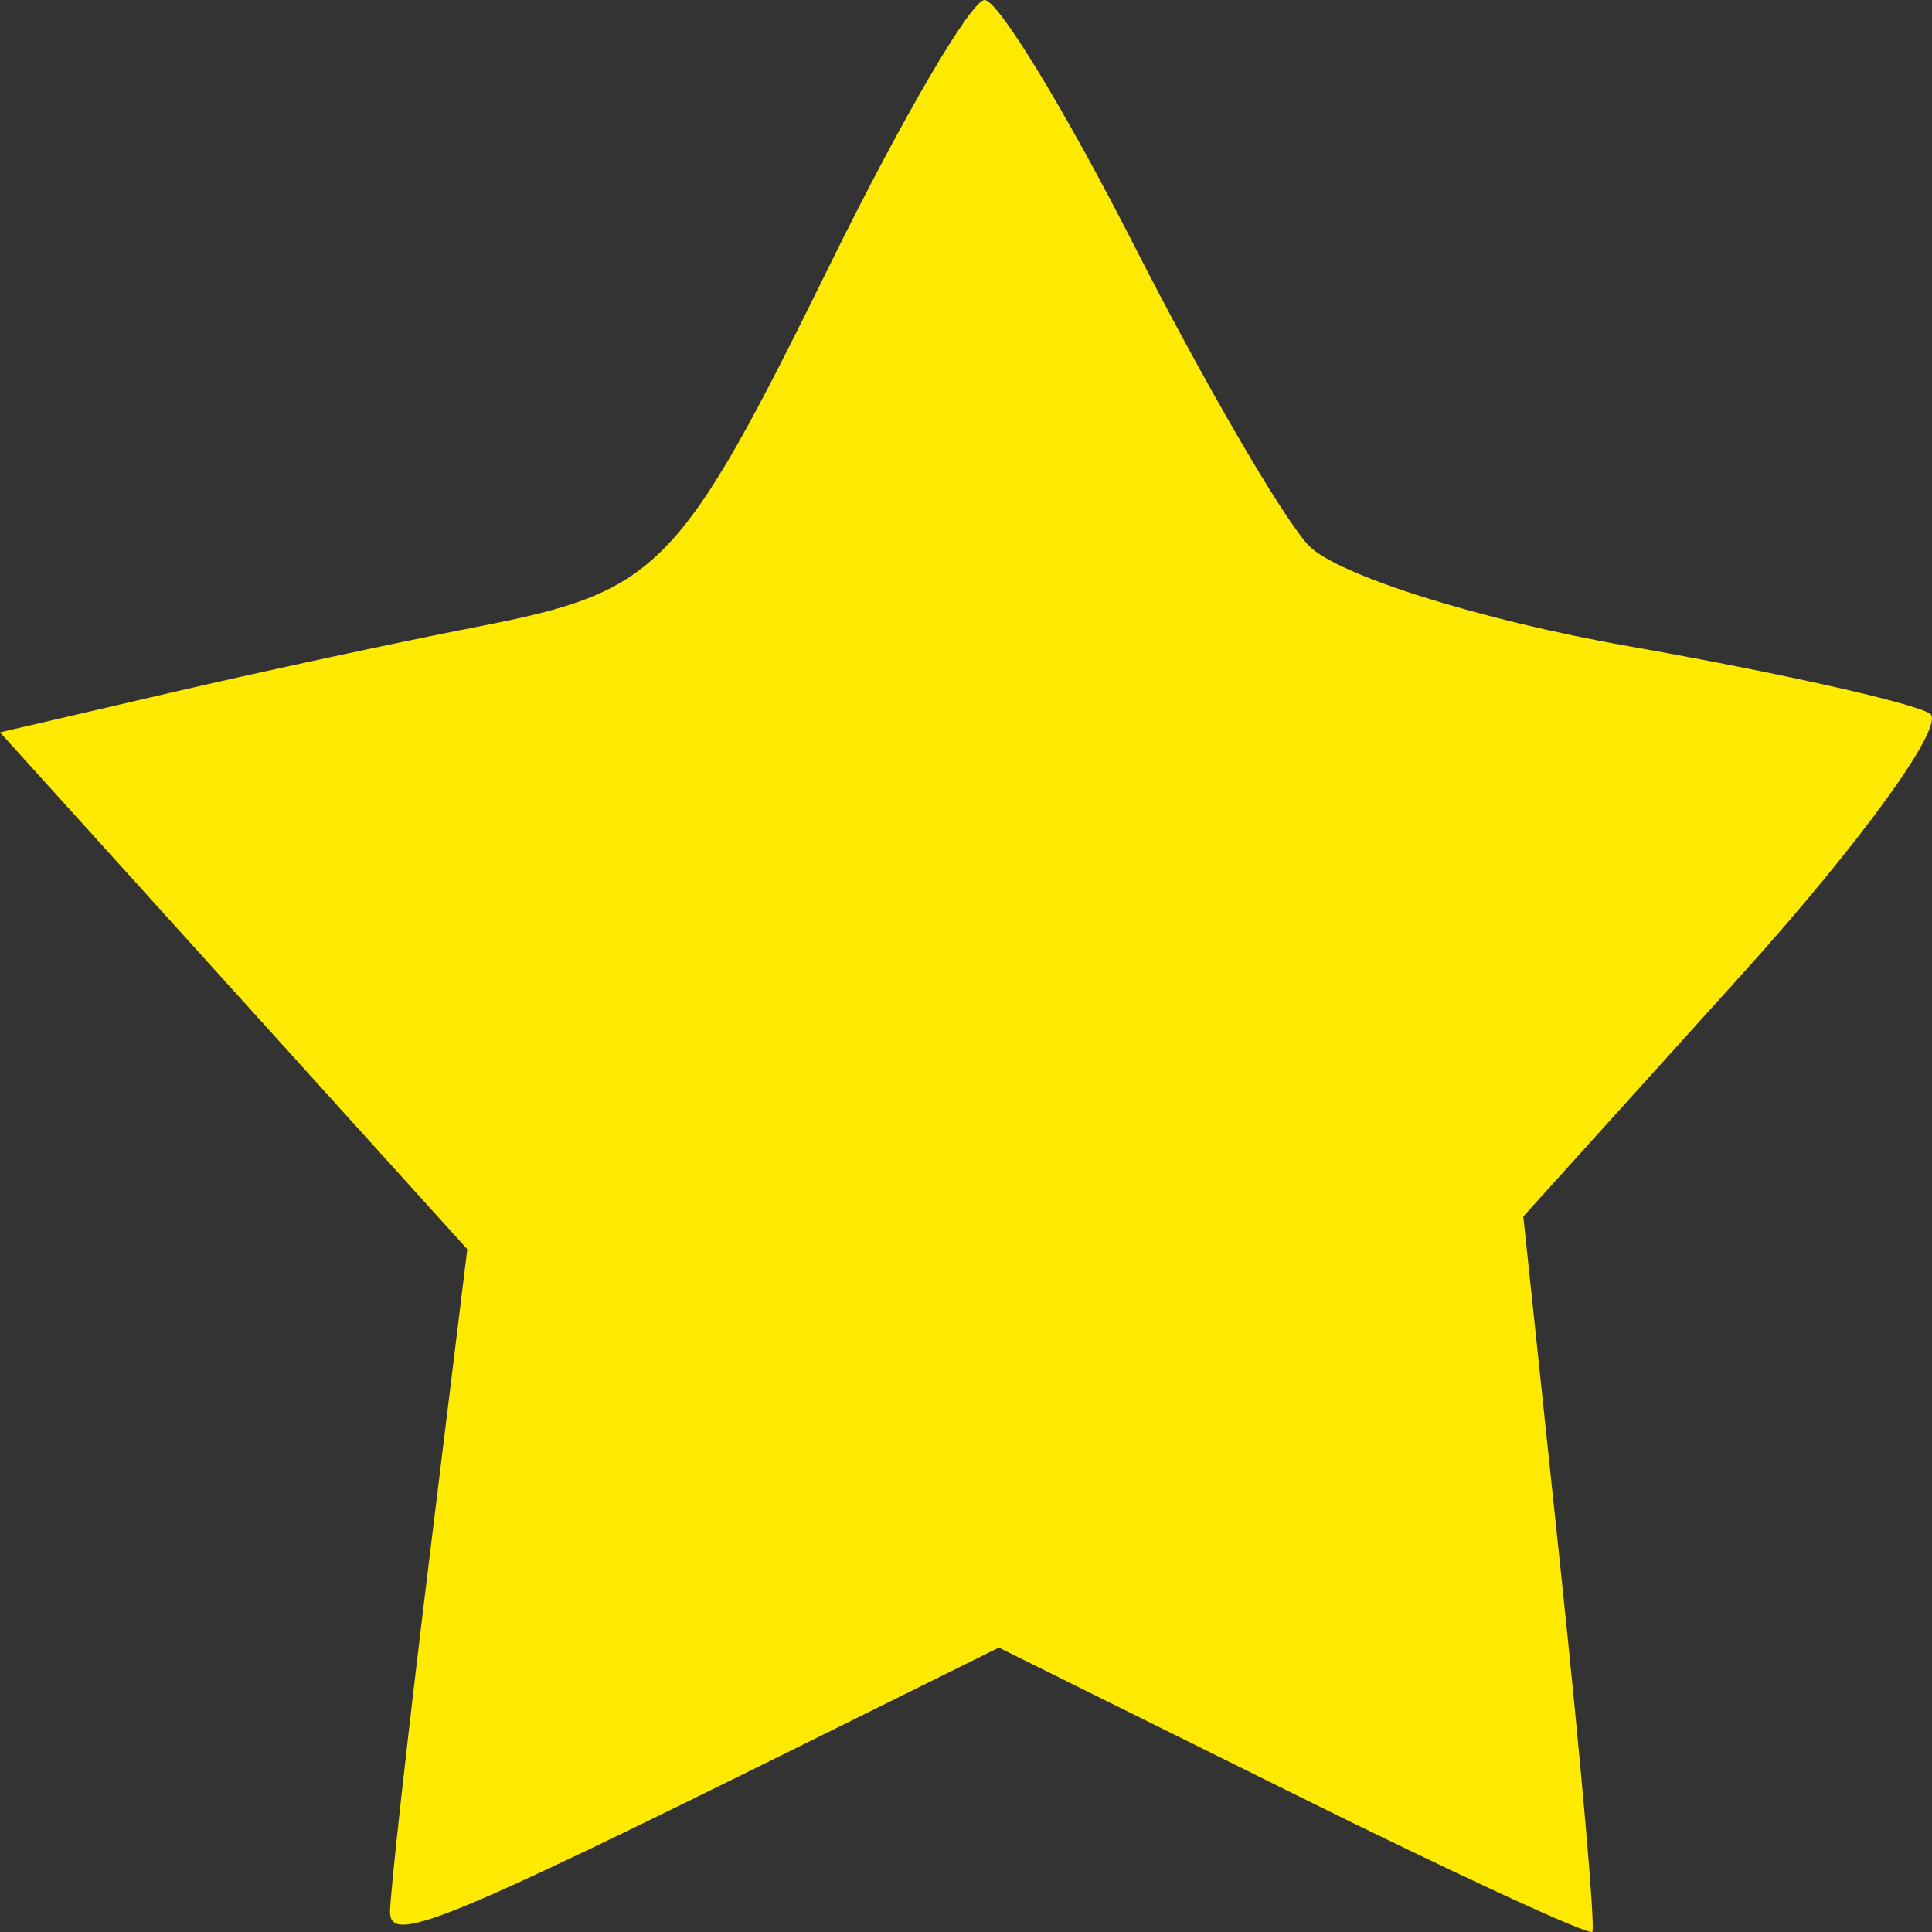 <?xml version="1.0" encoding="UTF-8" standalone="no"?><svg xmlns="http://www.w3.org/2000/svg" version="1.1" viewBox="0 0 30 30"><rect x="0" y="0" width="30" height="30" fill="#333333" stroke="none"/><path id="path24" d="m -72.486,30.534 c 0,-0.825 0.177,-1.5 0.393,-1.5 0.216,0 0.652,0.675 0.969,1.5 0.317,0.825 0.14,1.5 -0.393,1.5 -0.533,0 -0.969,-0.675 -0.969,-1.5 z m -5,-25 c -2.429,-2.475 -4.191,-4.5 -3.916,-4.5 0.275,0 2.487,2.025 4.916,4.5 2.429,2.475 4.191,4.5 3.916,4.5 -0.275,0 -2.487,-2.025 -4.916,-4.5 z" style="fill:#fef9cd" /><path id="path22" d="m -71.613,11.284 c -1.244,-1.586 -1.209,-1.621 0.378,-0.378 0.963,0.755 1.75,1.542 1.75,1.75 0,0.823 -0.821,0.293 -2.128,-1.372 z" style="fill:#fef7ad" /><path id="path14" d="m 6.056,29.691 c 0,-0.278 0.27,-2.708 0.6,-5.4 L 7.256,19.398 3.628,15.385 0,11.372 2.624,10.762 C 4.067,10.427 6.218,9.964 7.404,9.734 10.238,9.183 10.549,8.863 12.905,4.074 14.008,1.833 15.081,0 15.289,0 c 0.209,0 1.254,1.717 2.324,3.816 1.069,2.099 2.284,4.19 2.7,4.646 0.416,0.456 2.655,1.164 4.976,1.572 2.321,0.409 4.427,0.88 4.68,1.048 0.252,0.168 -1.065,1.993 -2.928,4.056 l -3.387,3.751 0.581,5.498 c 0.319,3.024 0.54,5.549 0.49,5.61 -0.05,0.062 -2.144,-0.906 -4.653,-2.151 l -4.562,-2.262 -2.974,1.473 c -5.661,2.805 -6.479,3.137 -6.479,2.634 z" style="fill:#fee900;stroke-width:0.565" /></svg>